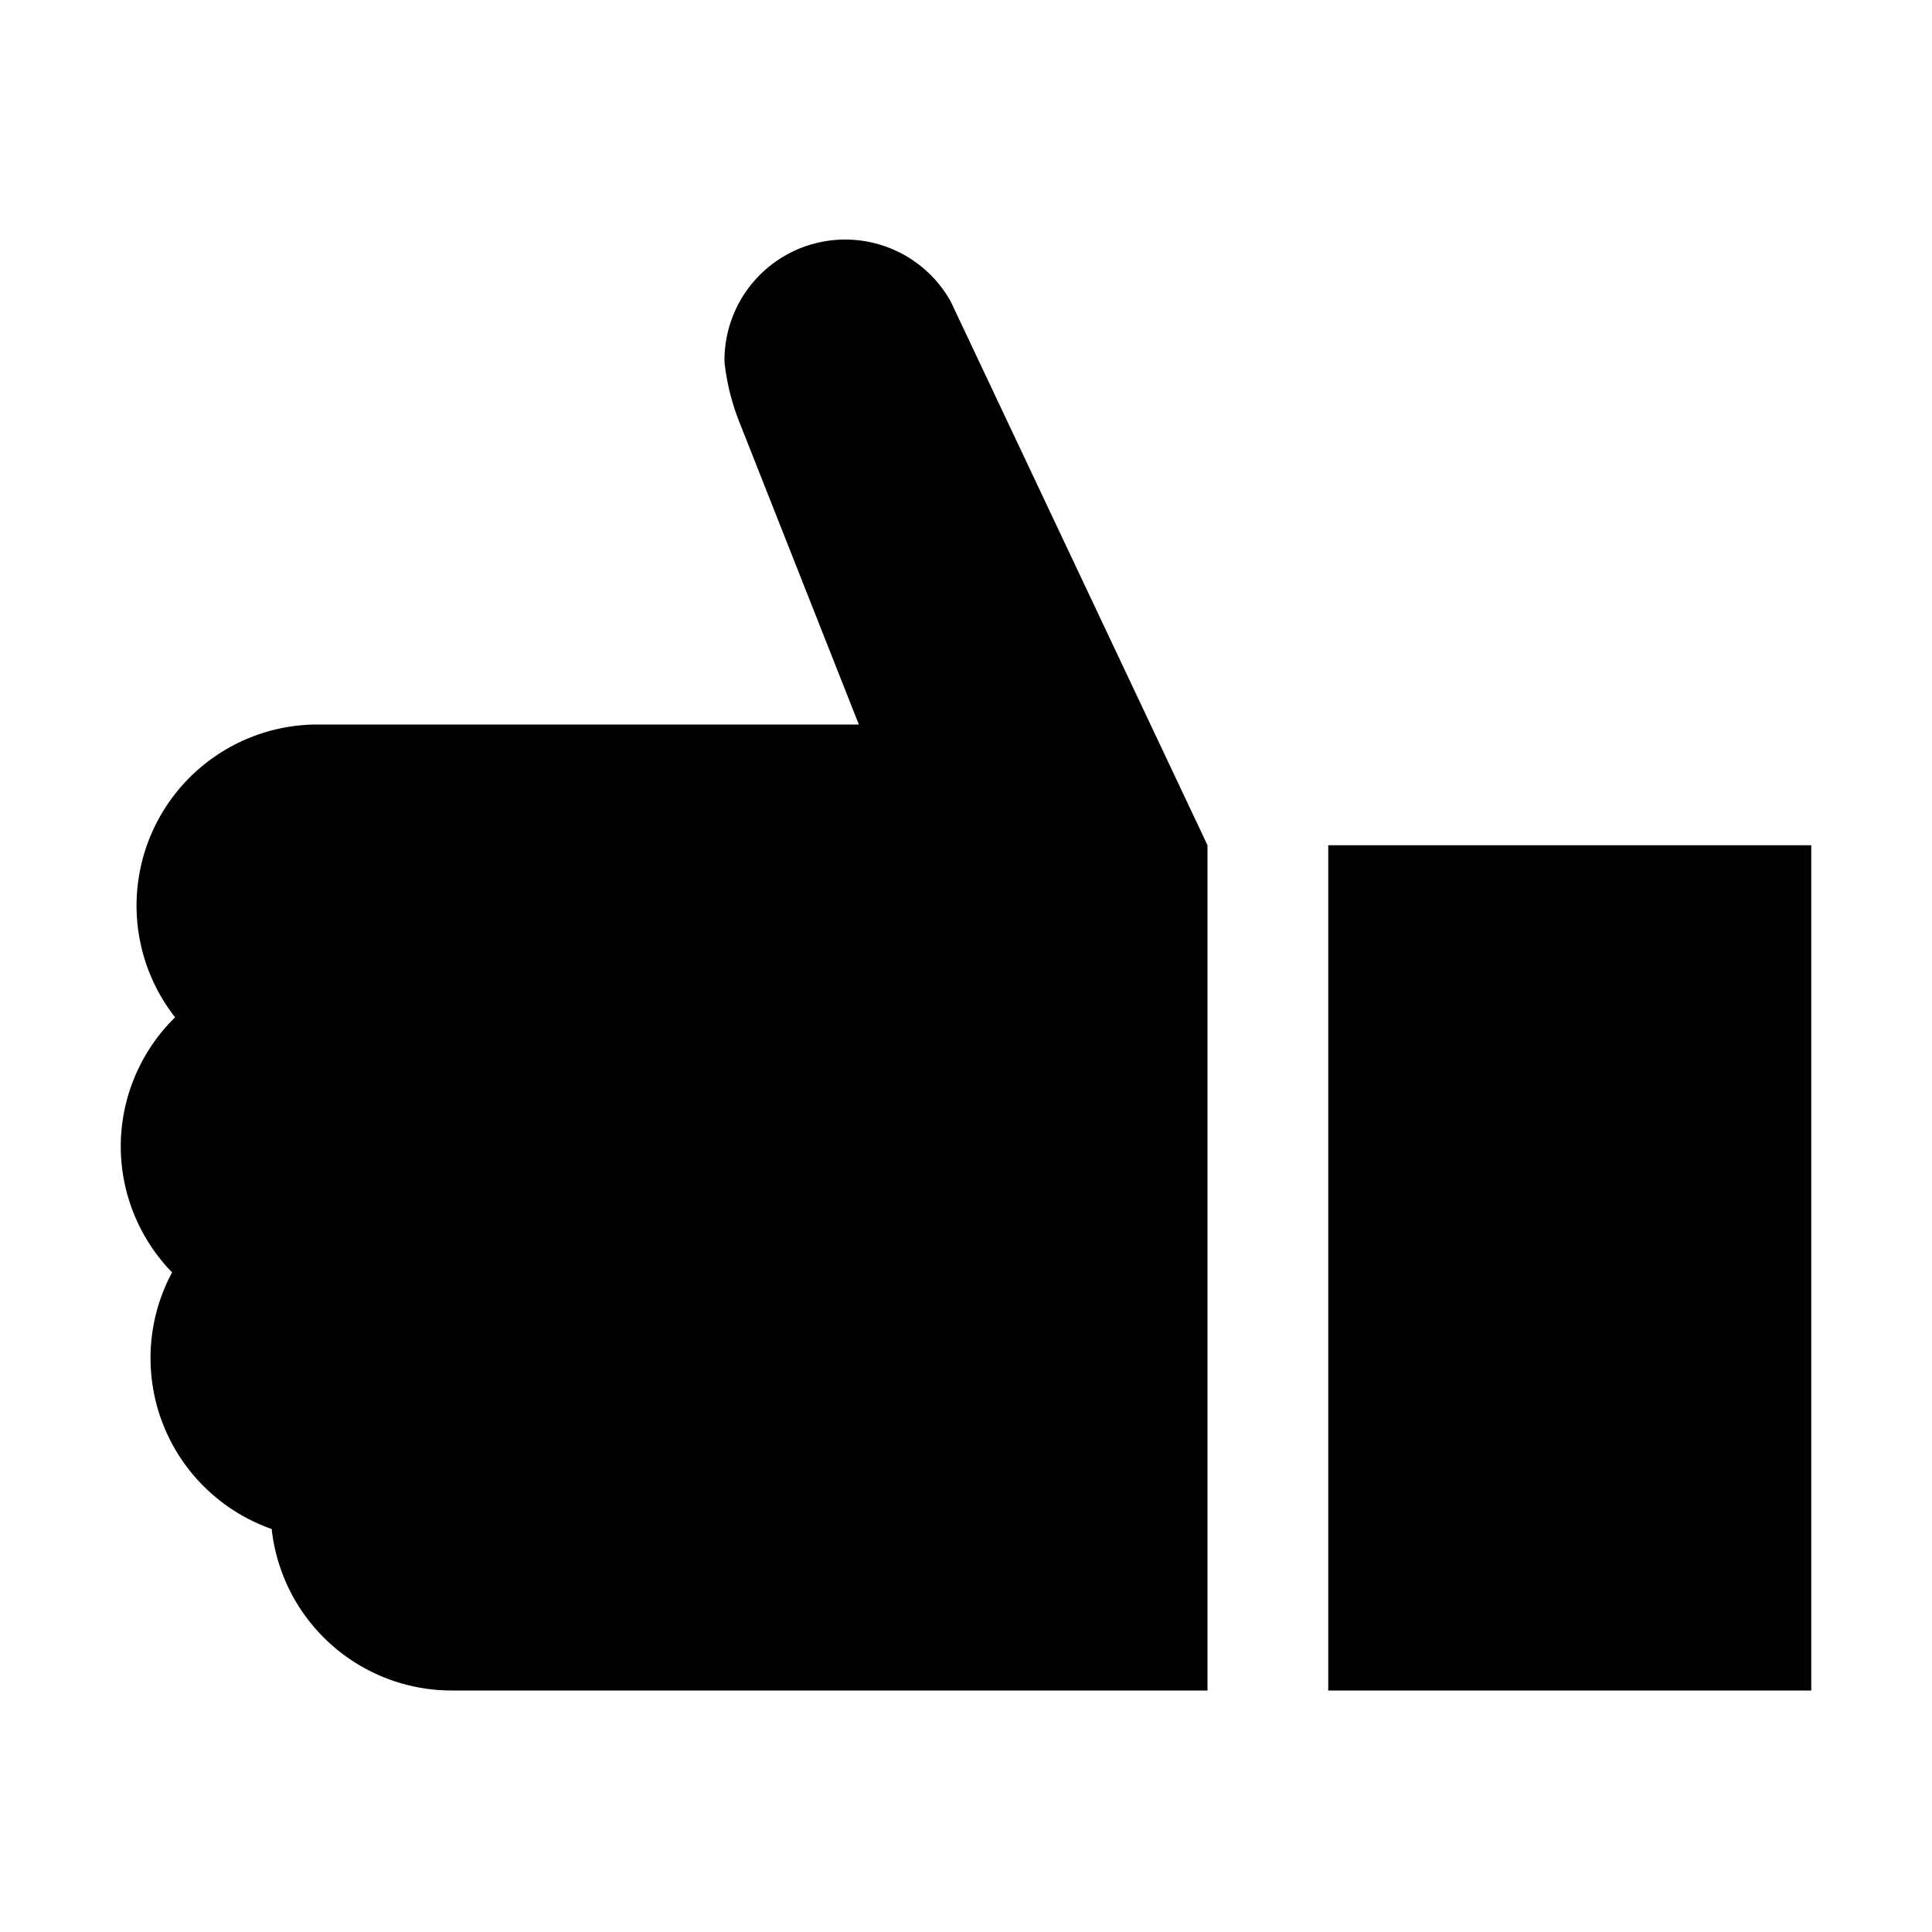 <svg xmlns="http://www.w3.org/2000/svg" viewBox="0 0 128 128"><path d="M8 76a12 12 0 0 1 3.6-8.6A12 12 0 0 1 21 48h35.9L49 28a15.2 15.2 0 0 1-1-4 8 8 0 0 1 15-4l17 36v56H30a12 12 0 0 1-12-10.7 12 12 0 0 1-6.6-17A12 12 0 0 1 8 76zm112-20H88v56h32z"/></svg>